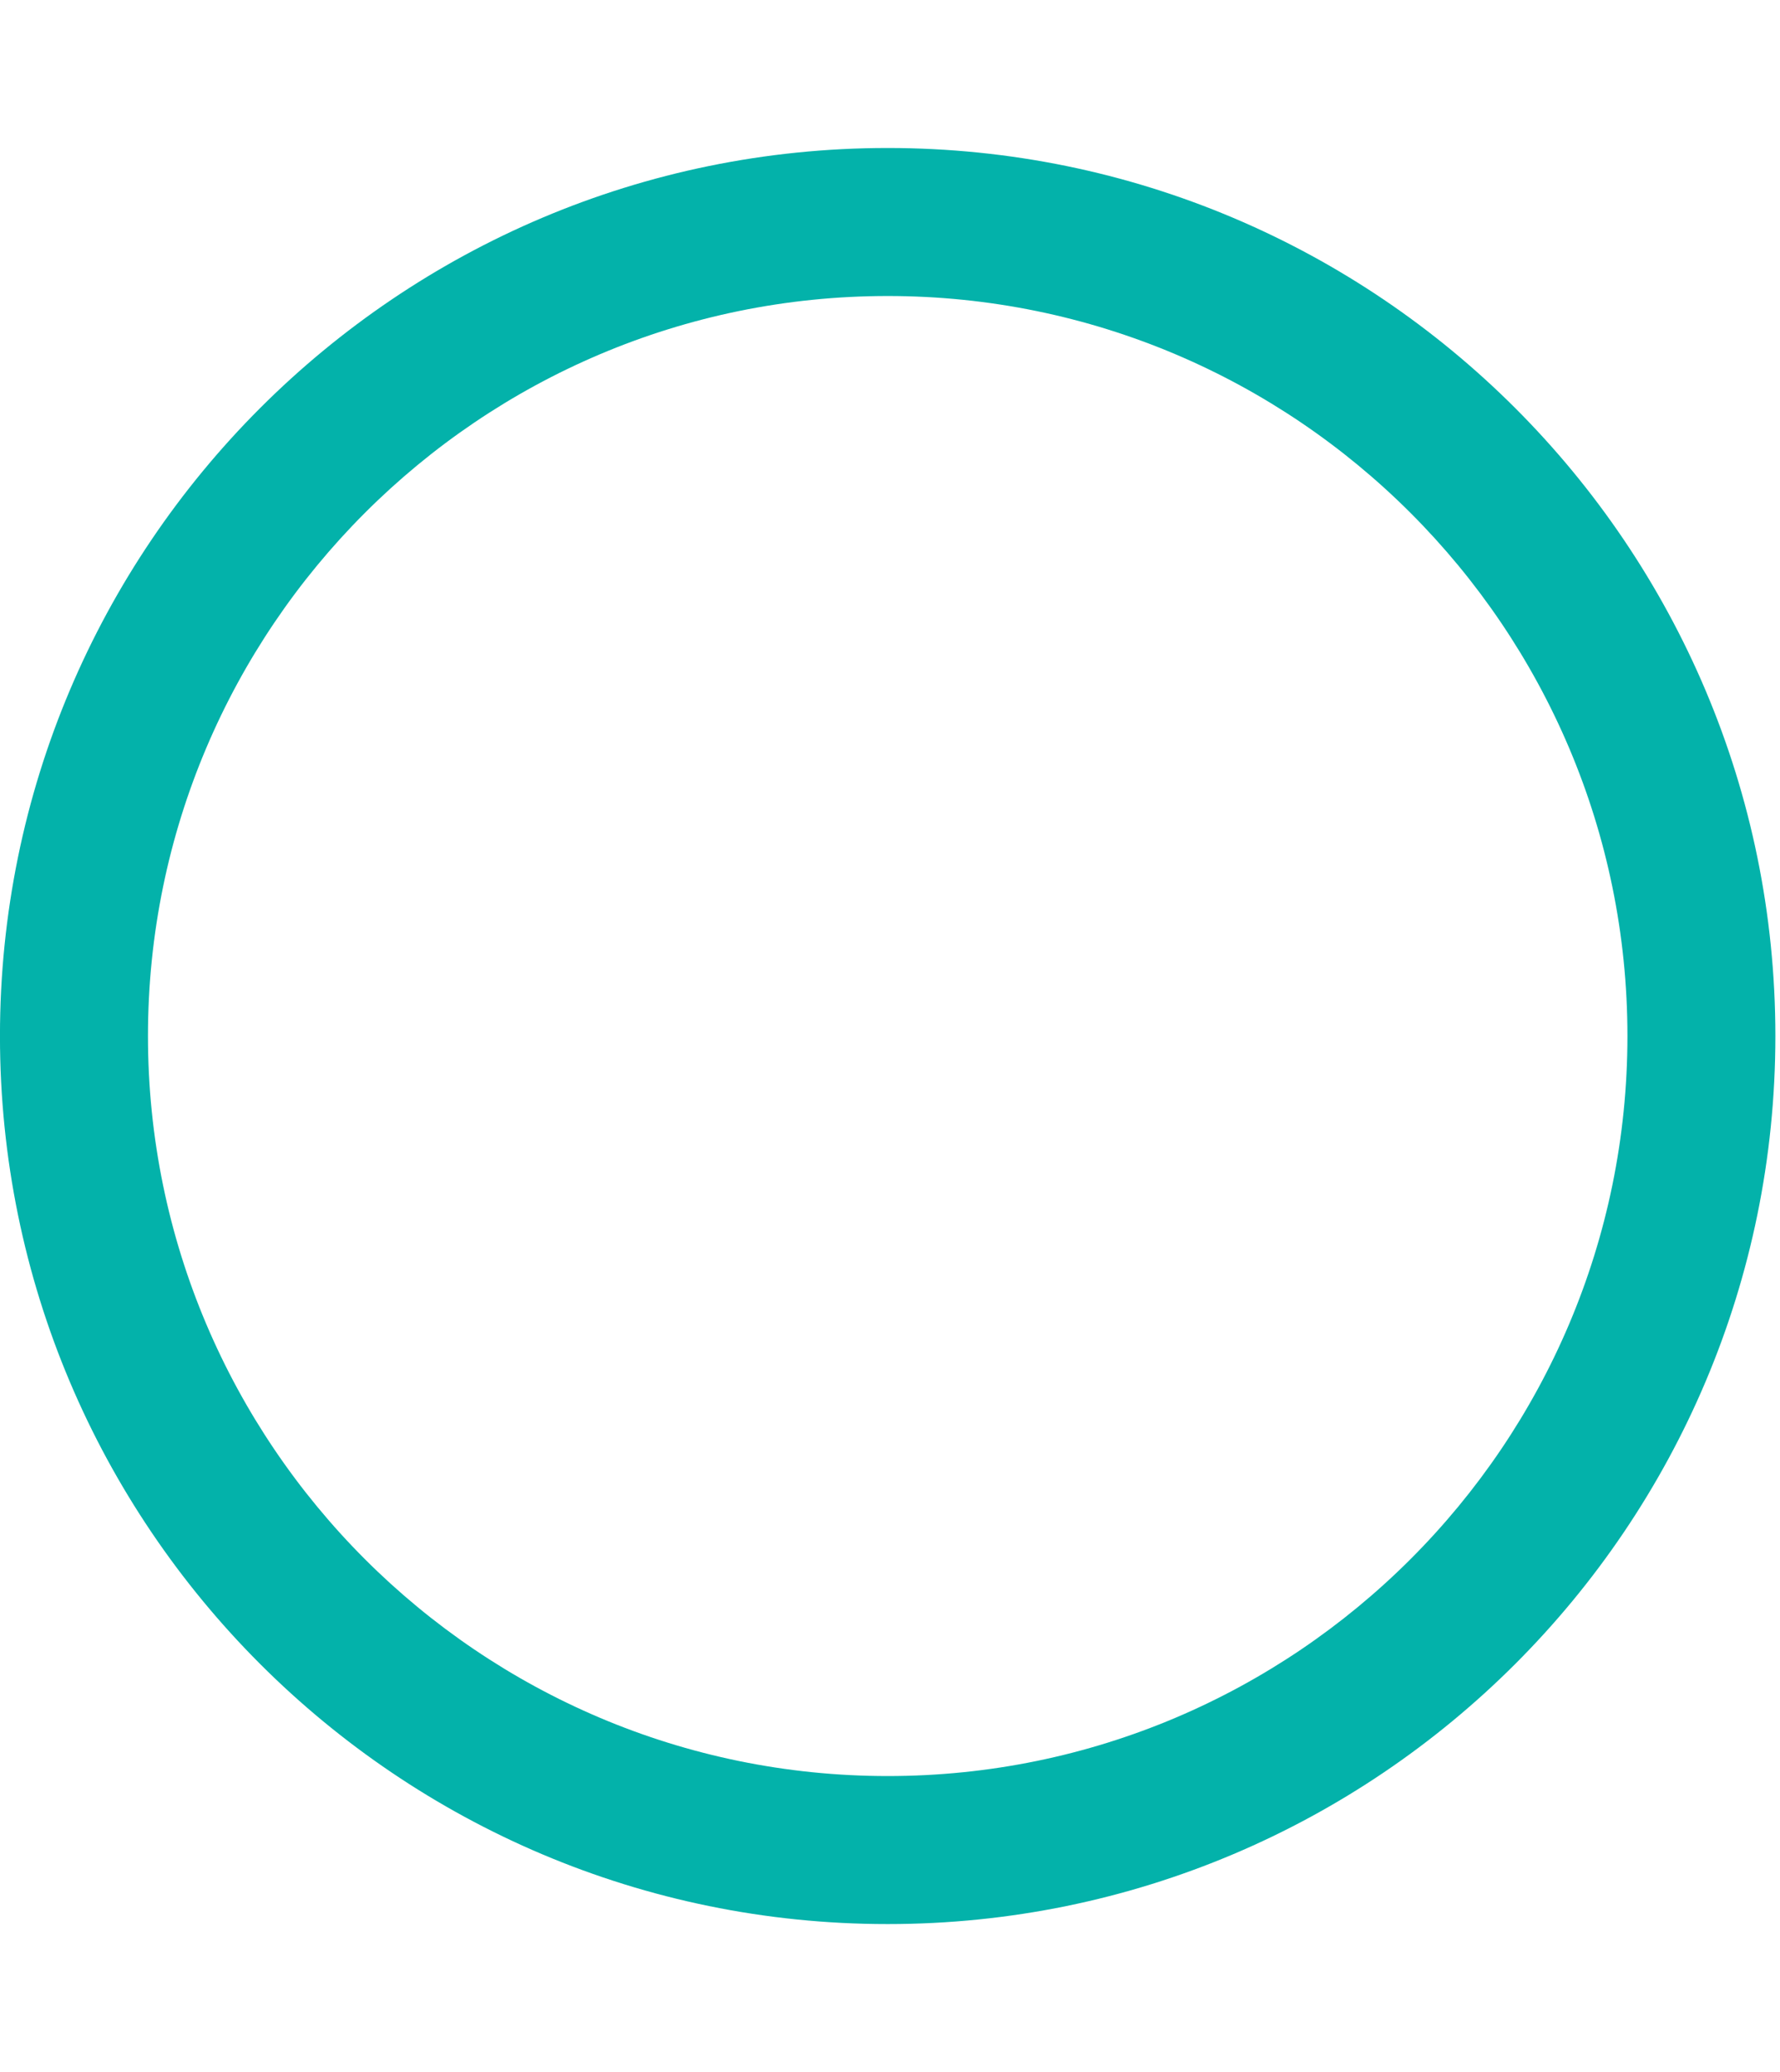 <!-- Generated by IcoMoon.io -->
<svg version="1.1" xmlns="http://www.w3.org/2000/svg" width="55" height="64" viewBox="0 0 55 64">
<title>circle-thin</title>
<path fill="#03b2aa" d="M27.429 9.143c-12.607 0-22.857 10.25-22.857 22.857s10.25 22.857 22.857 22.857 22.857-10.25 22.857-22.857-10.25-22.857-22.857-22.857zM54.857 32c0 15.143-12.286 27.429-27.429 27.429s-27.429-12.286-27.429-27.429 12.286-27.429 27.429-27.429v0c15.143 0 27.429 12.286 27.429 27.429z"></path>
</svg>
